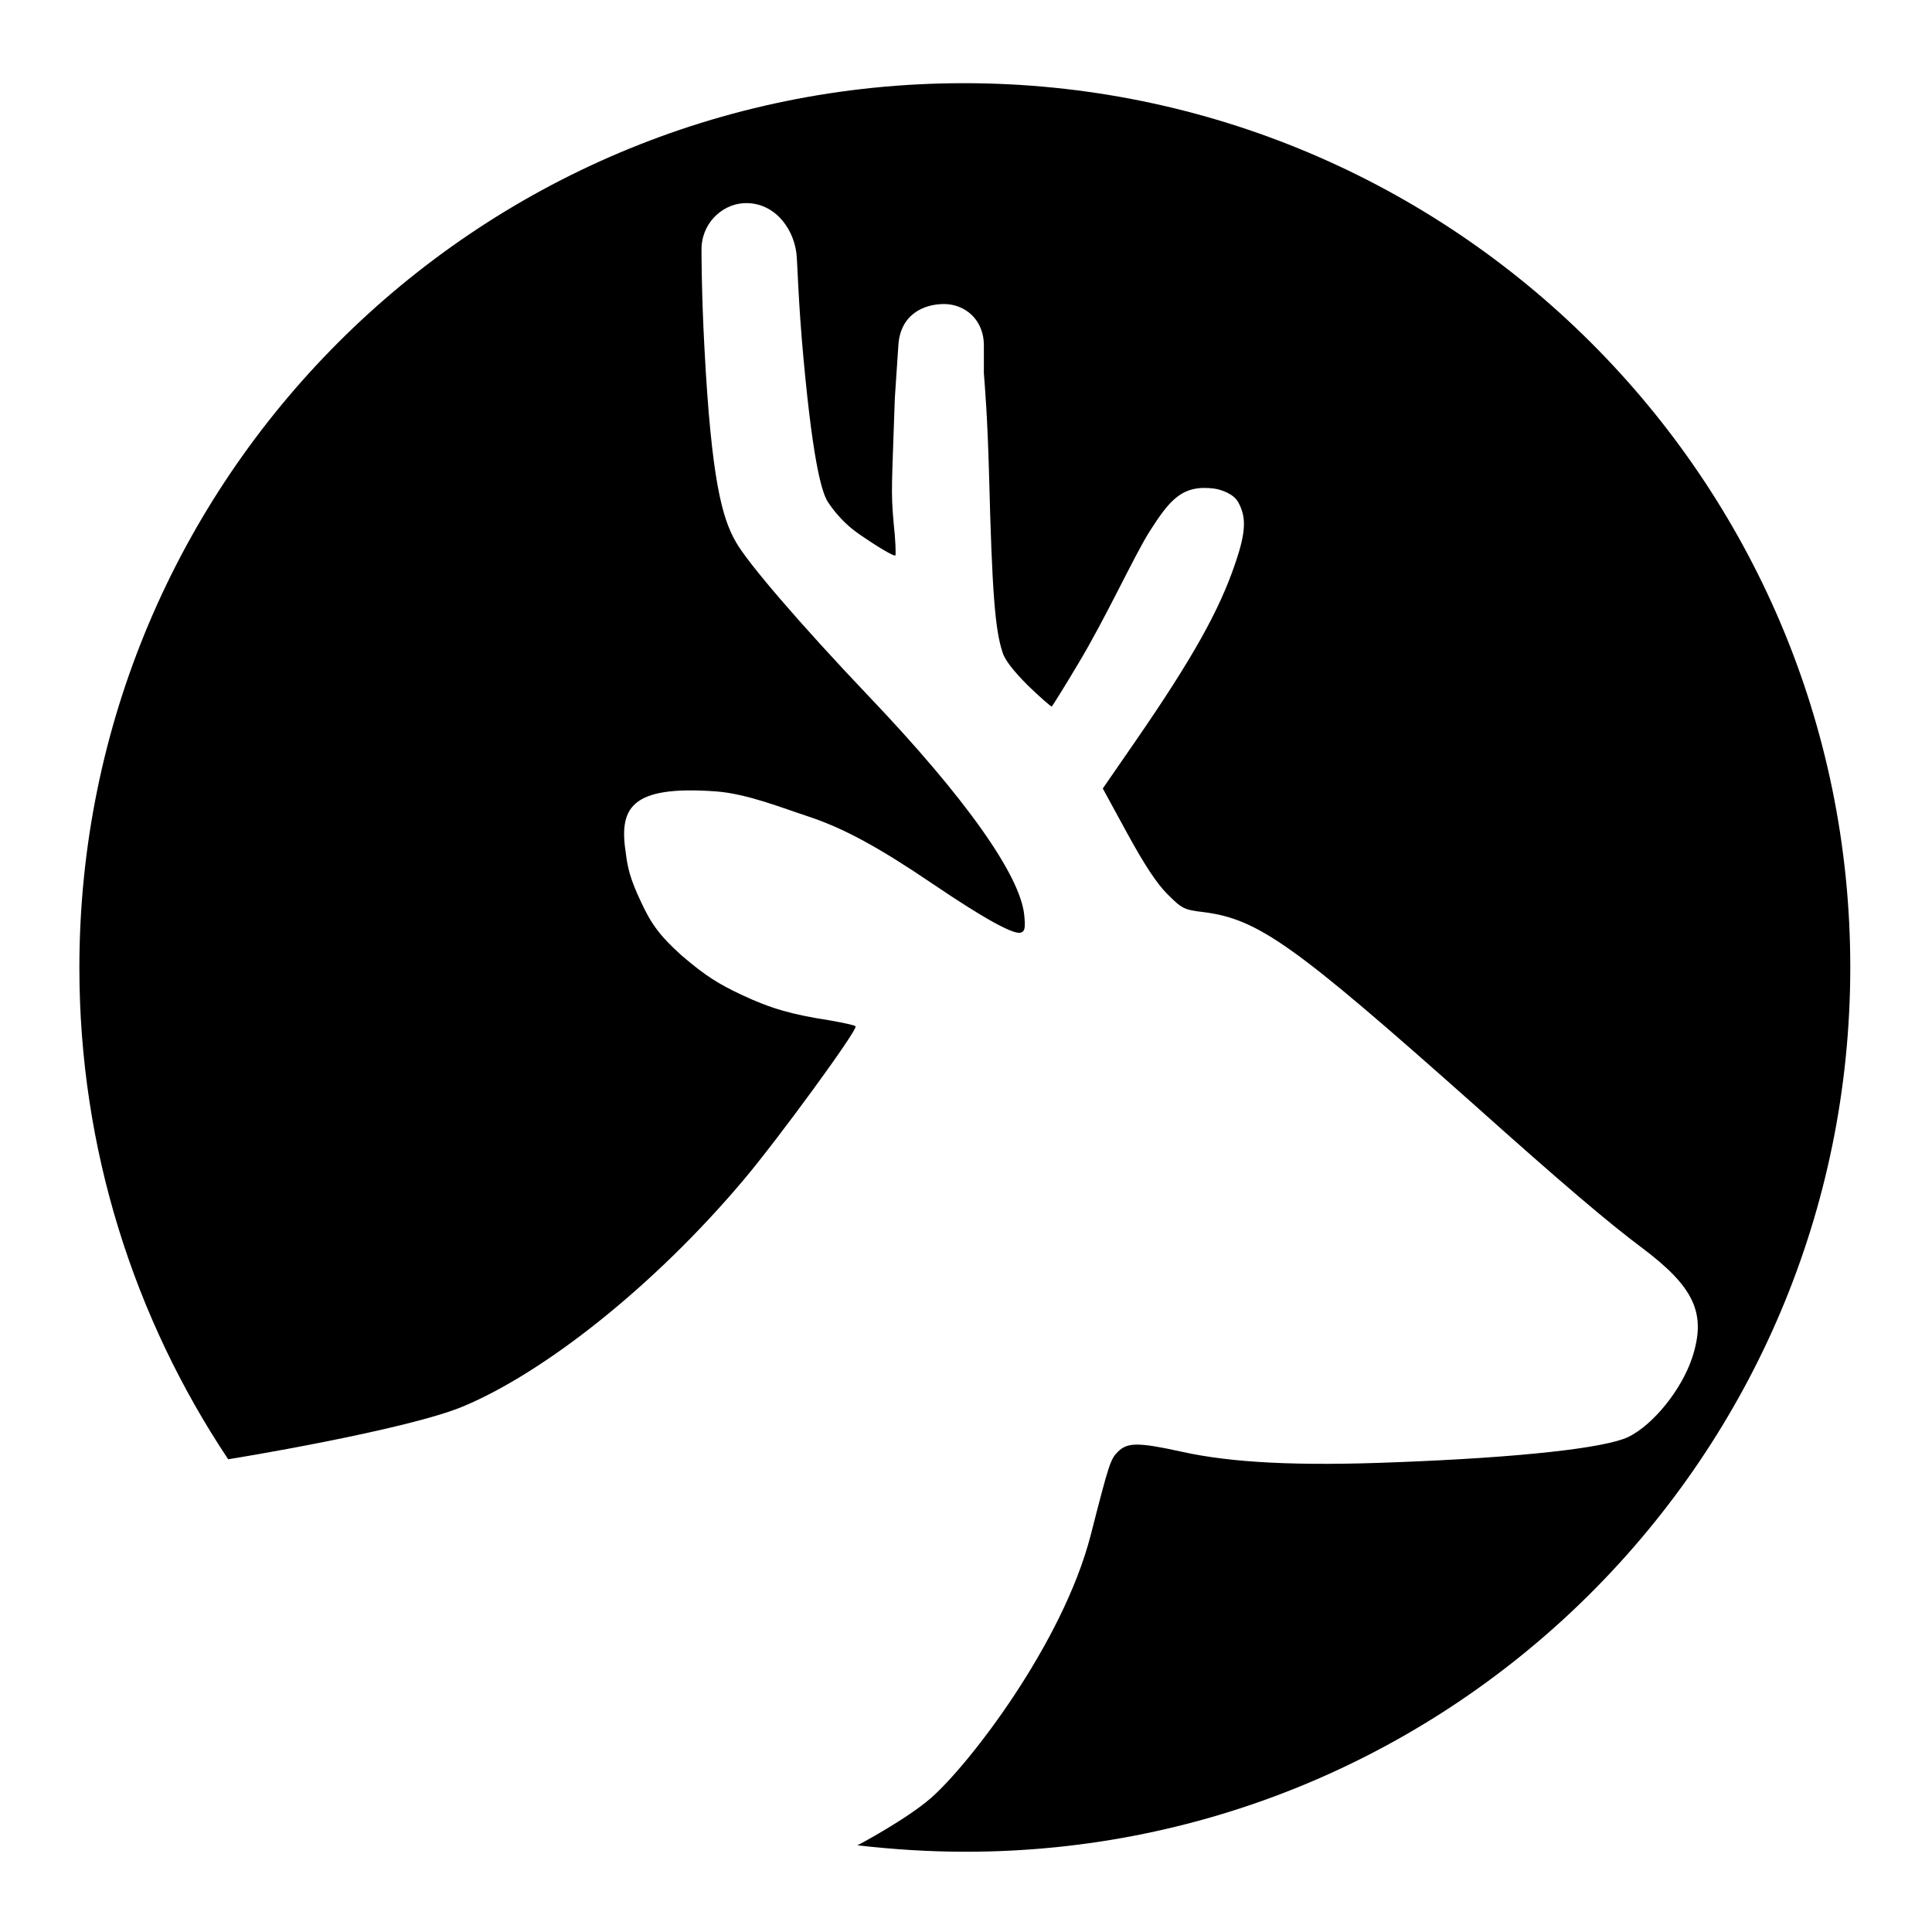 <?xml version="1.0" encoding="utf-8"?>
<!-- Generator: Adobe Illustrator 22.0.0, SVG Export Plug-In . SVG Version: 6.00 Build 0)  -->
<svg version="1.1" id="图层_1" xmlns="http://www.w3.org/2000/svg" xmlns:xlink="http://www.w3.org/1999/xlink" x="0px" y="0px"
	 viewBox="0 0 328.7 329.8" width="28" height="28" style="enable-background:new 0 0 328.7 329.8;" xml:space="preserve">
<path fill="currentColor" class="st0" d="M164,14.2c-83.4,0-151,67.6-151,151c0,31,9.4,59.9,25.4,83.9c0.2,0,30.7-5,40.3-9.1
	c13.5-5.7,32.1-20.1,47.7-38.6c5.9-7,19.5-25.6,19.1-26.2c-0.1-0.2-2.1-0.6-4.3-1c-6.5-1-10.1-2-15.2-4.4c-3.8-1.8-6-3.1-10.2-6.7
	c-3.9-3.5-5.3-5.6-7-9.3c-1.8-3.8-2.2-5.7-2.5-8c-1.2-7.7,0.5-11.8,15.4-10.7c5.3,0.4,11.2,2.8,15.8,4.3c6,2,11.9,5.2,21.2,11.5
	c8.7,5.9,13.8,8.7,15,8.3c0.7-0.2,0.8-0.8,0.6-2.9c-0.6-6.8-10.1-20.2-26.6-37.5c-11.6-12.2-20.8-22.9-22.7-26.4
	c-2.2-3.9-4.1-10.1-5.3-33c-0.5-9.3-0.5-16.3-0.5-16.6c-0.1-4.6,3.4-7.8,7-8.1c5.1-0.4,8.6,3.9,9.2,8.5c0.2,1.8,0.3,8.2,1.2,17.9
	c1.8,19.7,3.4,23.1,4,24.3c0.3,0.5,2.1,3.4,5.4,5.7c3.3,2.3,6.2,4,6.3,3.7s0-2.8-0.3-5.5c-0.5-5.6-0.3-6.2,0.2-21.3
	c0,0,0.4-6.1,0.6-9c0.3-5.3,4.3-7.1,7.8-7.1s6.9,2.6,6.8,7.3c0,2.8,0,4.5,0,4.5c0.2,2.8,0.6,6.9,0.9,17.8c0.5,19.5,1,26,2.3,29.9
	c0.4,1.3,1.9,3.2,4.4,5.7c2.1,2,3.9,3.6,4,3.5s2.2-3.4,4.5-7.3c4.6-7.6,9.6-18.5,12.2-22.6c3.4-5.3,5.5-8,11-7.3
	c1.4,0.2,3.4,1,4.1,2.3c1.4,2.5,1.4,5-0.5,10.5c-2.7,8-7.3,16.2-16.8,30l-5.8,8.4l4.2,7.7c2.9,5.3,5,8.5,6.8,10.3
	c2.5,2.5,2.8,2.7,6.2,3.1c9.4,1.2,15.5,5.6,46.1,32.8c15.2,13.6,23,20.2,28.6,24.4c9.1,6.8,11.2,11.3,8.7,18.9
	c-1.8,5.4-6.6,11.4-10.9,13.5c-4,1.9-18.5,3.5-39.4,4.3c-17,0.7-28.4,0.1-36.9-1.8c-7.3-1.6-9.2-1.6-10.8,0
	c-1.3,1.3-1.5,1.9-4.7,14.4c-4.8,18.4-20.7,39-27.2,44.7c-4.1,3.6-12.5,8.1-12.6,8.1c6.1,0.7,12.2,1.1,18.5,1.1
	c83.4,0,151-67.6,151-151S247.4,14.2,164,14.2z"/>
</svg>
